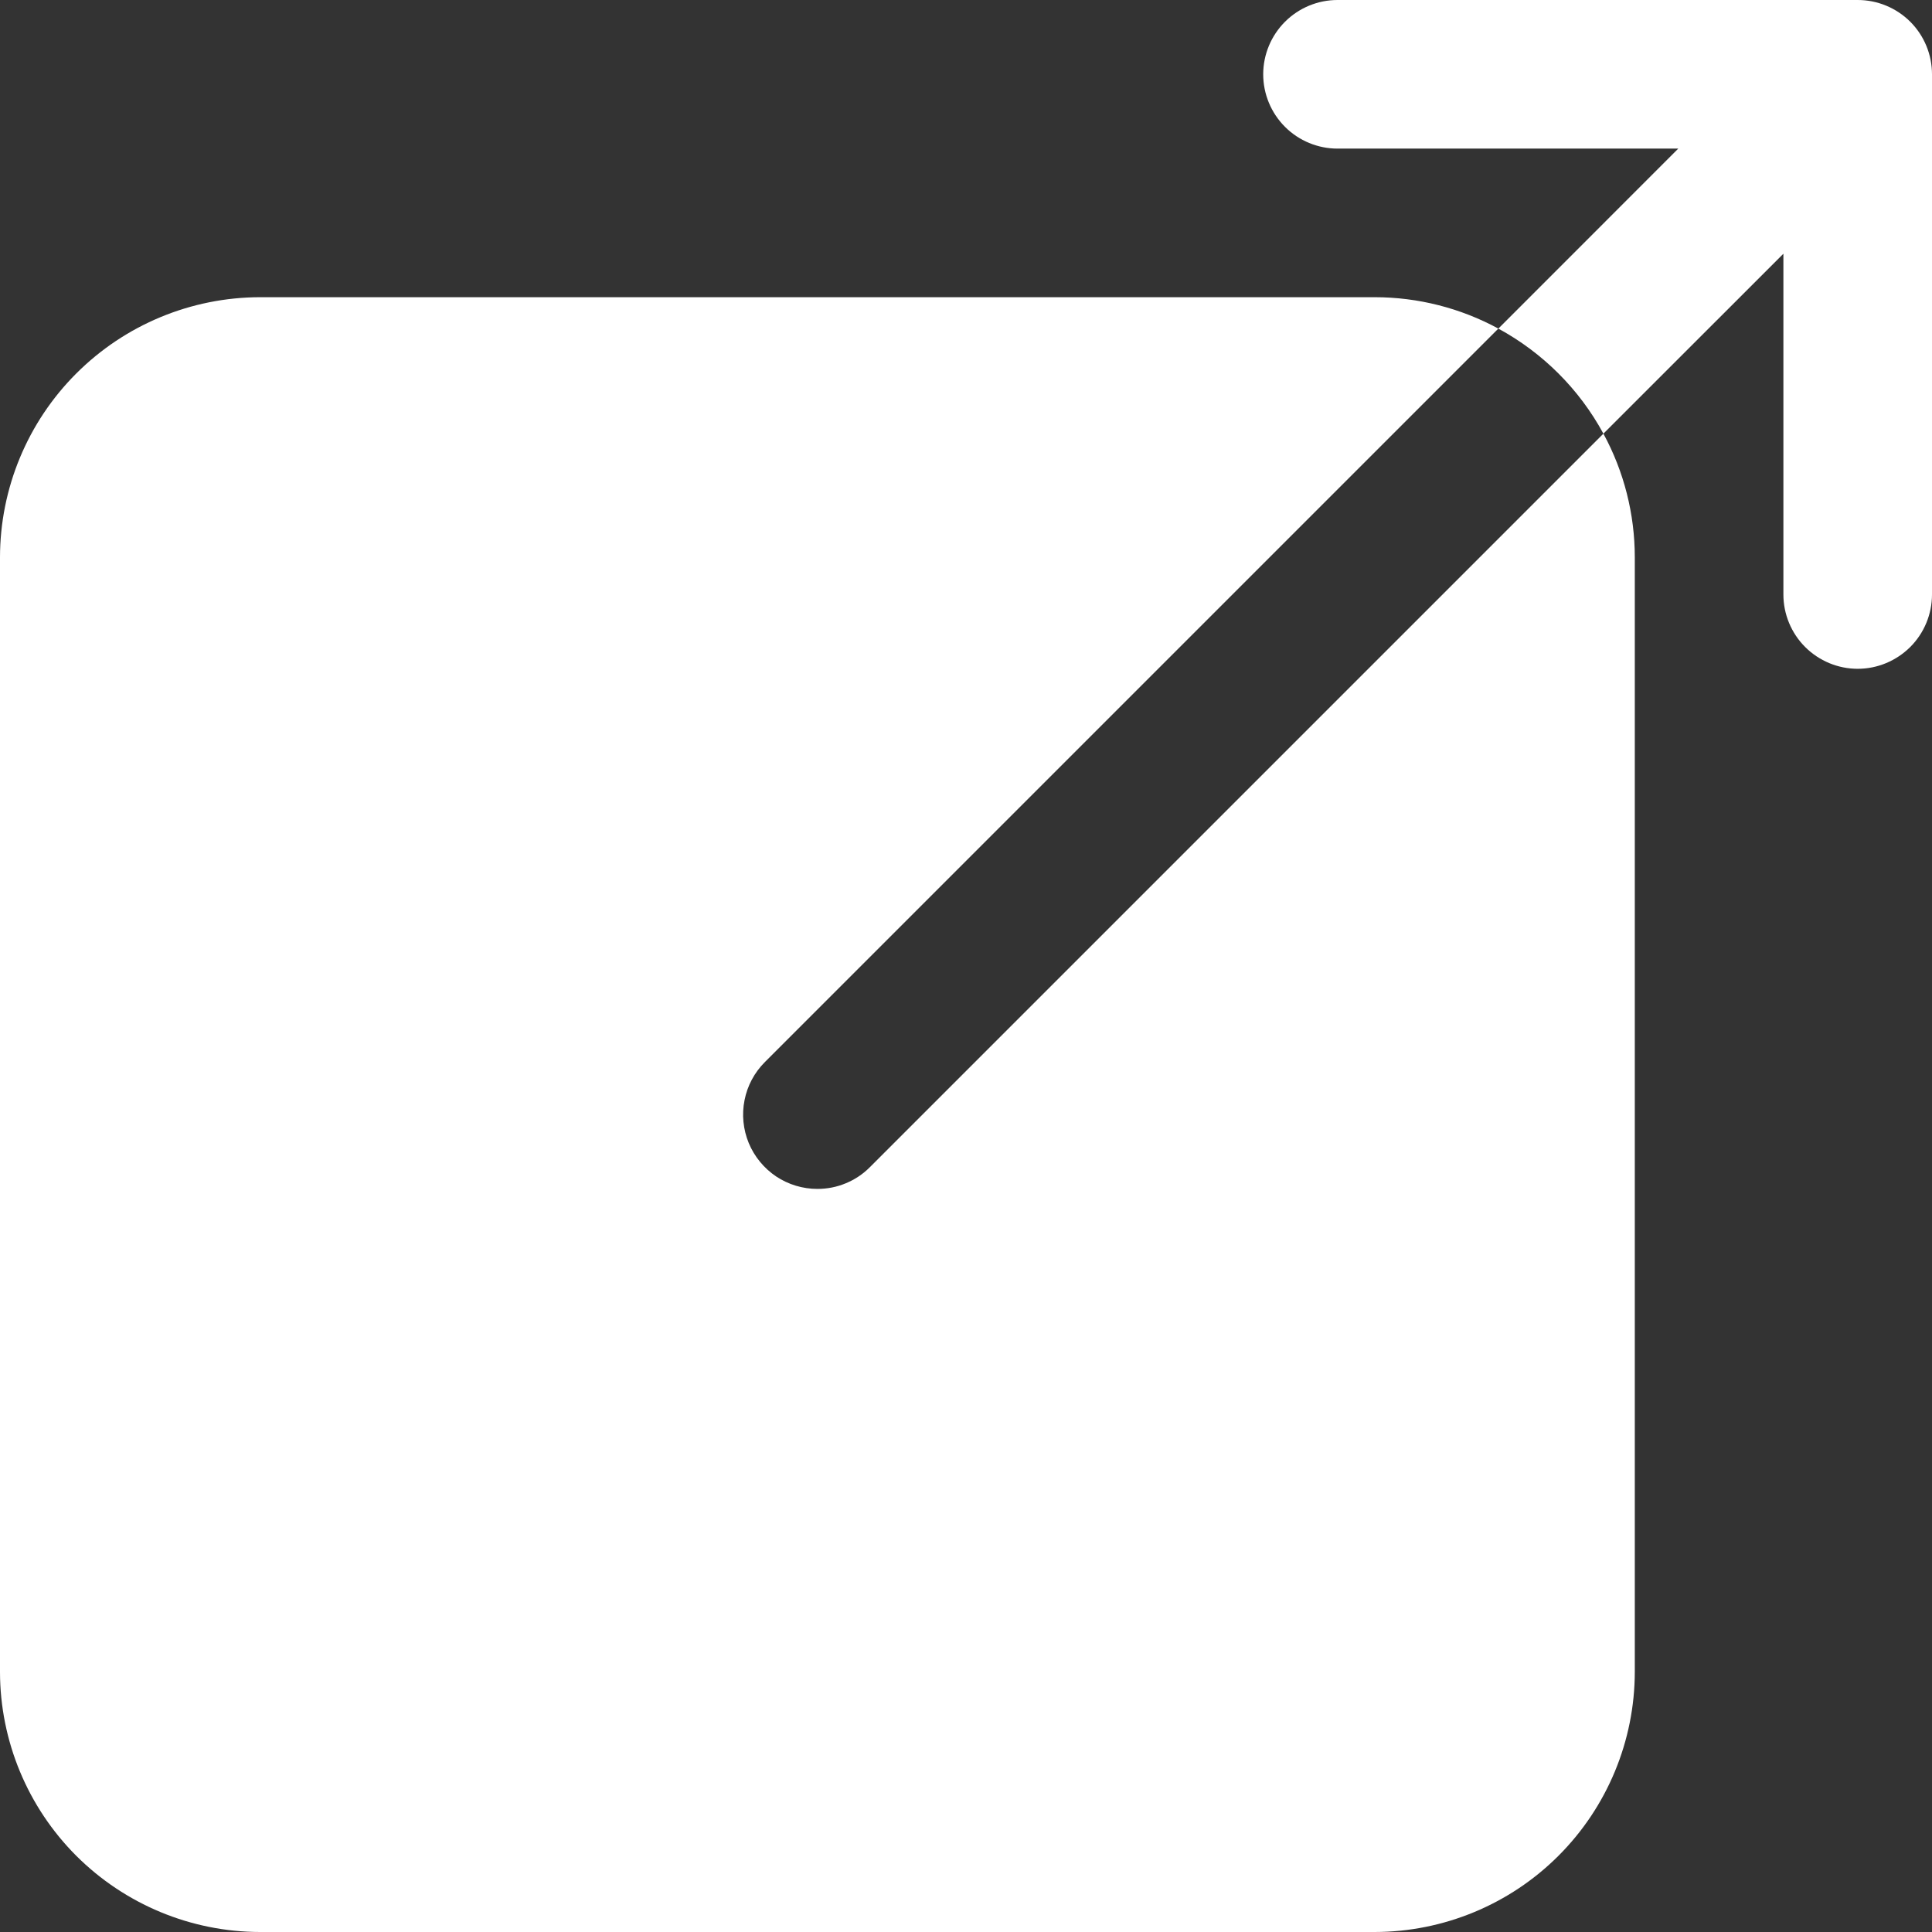 <svg width="24" height="24" viewBox="0 0 24 24" fill="none" xmlns="http://www.w3.org/2000/svg">
<rect x="0" y="0" width="24" height="24" fill="#333333" stroke="none"/>
<path d="M10.154 14.769C9.971 14.769 9.793 14.715 9.641 14.614C9.49 14.512 9.371 14.368 9.301 14.199C9.232 14.031 9.213 13.845 9.249 13.666C9.284 13.487 9.372 13.323 9.501 13.194L18.613 4.082C18.142 3.826 17.613 3.692 17.077 3.692H3.231C2.374 3.693 1.553 4.034 0.947 4.64C0.342 5.245 0.001 6.066 0 6.923V20.769C0.001 21.626 0.342 22.447 0.947 23.053C1.553 23.658 2.374 23.999 3.231 24H17.077C17.933 23.999 18.755 23.658 19.36 23.053C19.966 22.447 20.307 21.626 20.308 20.769V6.923C20.308 6.386 20.174 5.858 19.918 5.387L10.806 14.499C10.721 14.585 10.619 14.653 10.507 14.699C10.395 14.746 10.275 14.769 10.154 14.769Z" fill="white"/>
<path d="M23.077 0H16.615C16.371 0 16.136 0.097 15.963 0.27C15.79 0.443 15.692 0.678 15.692 0.923C15.692 1.168 15.79 1.403 15.963 1.576C16.136 1.749 16.371 1.846 16.615 1.846H20.848L18.613 4.082C19.165 4.382 19.619 4.835 19.918 5.387L22.154 3.152V7.385C22.154 7.629 22.251 7.864 22.424 8.037C22.597 8.21 22.832 8.308 23.077 8.308C23.322 8.308 23.556 8.21 23.73 8.037C23.903 7.864 24 7.629 24 7.385V0.923C24 0.678 23.903 0.443 23.73 0.27C23.556 0.097 23.322 0 23.077 0Z" fill="white"/>
</svg>
